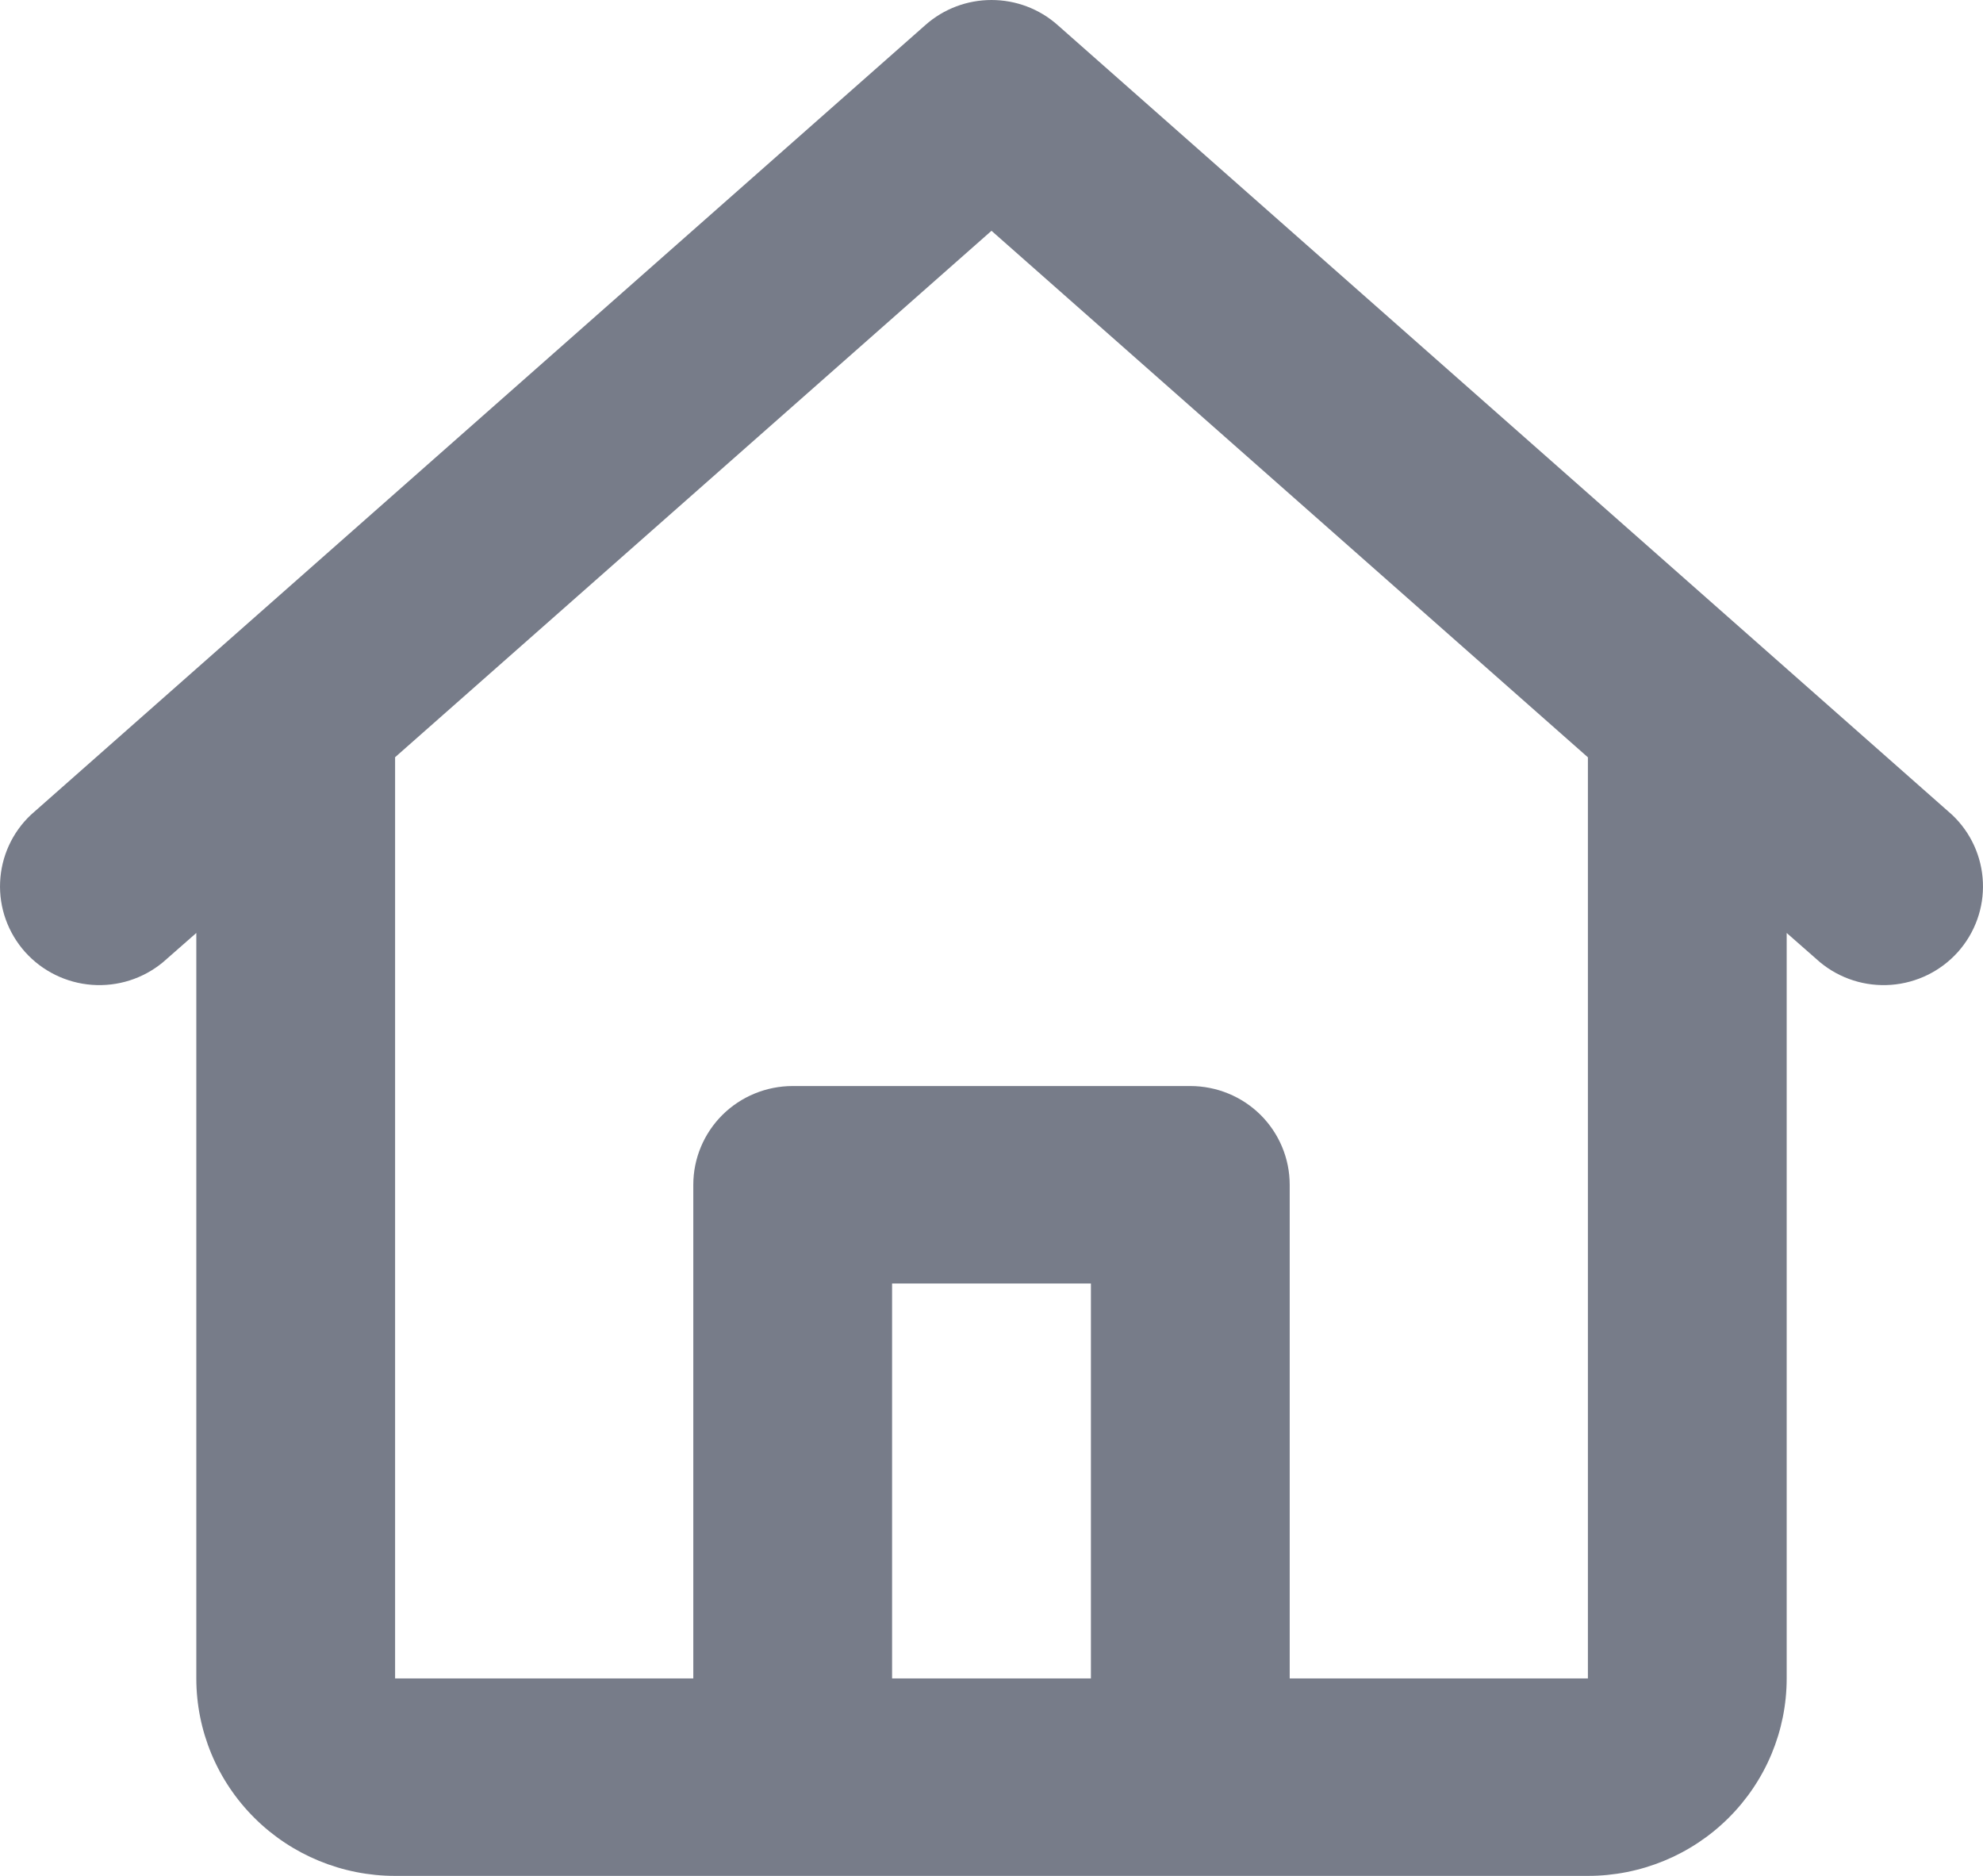 <svg width="37" height="35" viewBox="0 0 37 35" fill="none" xmlns="http://www.w3.org/2000/svg">
<path d="M17.269 0.465C17.608 0.165 18.046 0 18.5 0C18.954 0 19.392 0.165 19.731 0.465L36.423 15.202C36.772 15.531 36.978 15.982 36.998 16.46C37.019 16.938 36.851 17.404 36.532 17.762C36.212 18.119 35.765 18.339 35.285 18.375C34.805 18.411 34.33 18.26 33.96 17.954L33.337 17.407V31.316C33.337 32.293 32.946 33.23 32.25 33.921C31.555 34.612 30.611 35 29.628 35H7.372C6.389 35 5.445 34.612 4.75 33.921C4.054 33.23 3.663 32.293 3.663 31.316V17.407L3.04 17.954C2.67 18.26 2.195 18.411 1.715 18.375C1.235 18.339 0.788 18.119 0.468 17.762C0.149 17.404 -0.019 16.938 0.002 16.46C0.022 15.982 0.228 15.531 0.577 15.202L17.269 0.465ZM7.372 14.128V31.316H12.936V22.105C12.936 21.616 13.132 21.148 13.479 20.802C13.827 20.457 14.299 20.263 14.791 20.263H22.209C22.701 20.263 23.173 20.457 23.521 20.802C23.868 21.148 24.064 21.616 24.064 22.105V31.316H29.628V14.13L18.5 4.306L7.372 14.128ZM20.355 31.316V23.947H16.645V31.316H20.355Z" fill="#777C89"/>
</svg>
